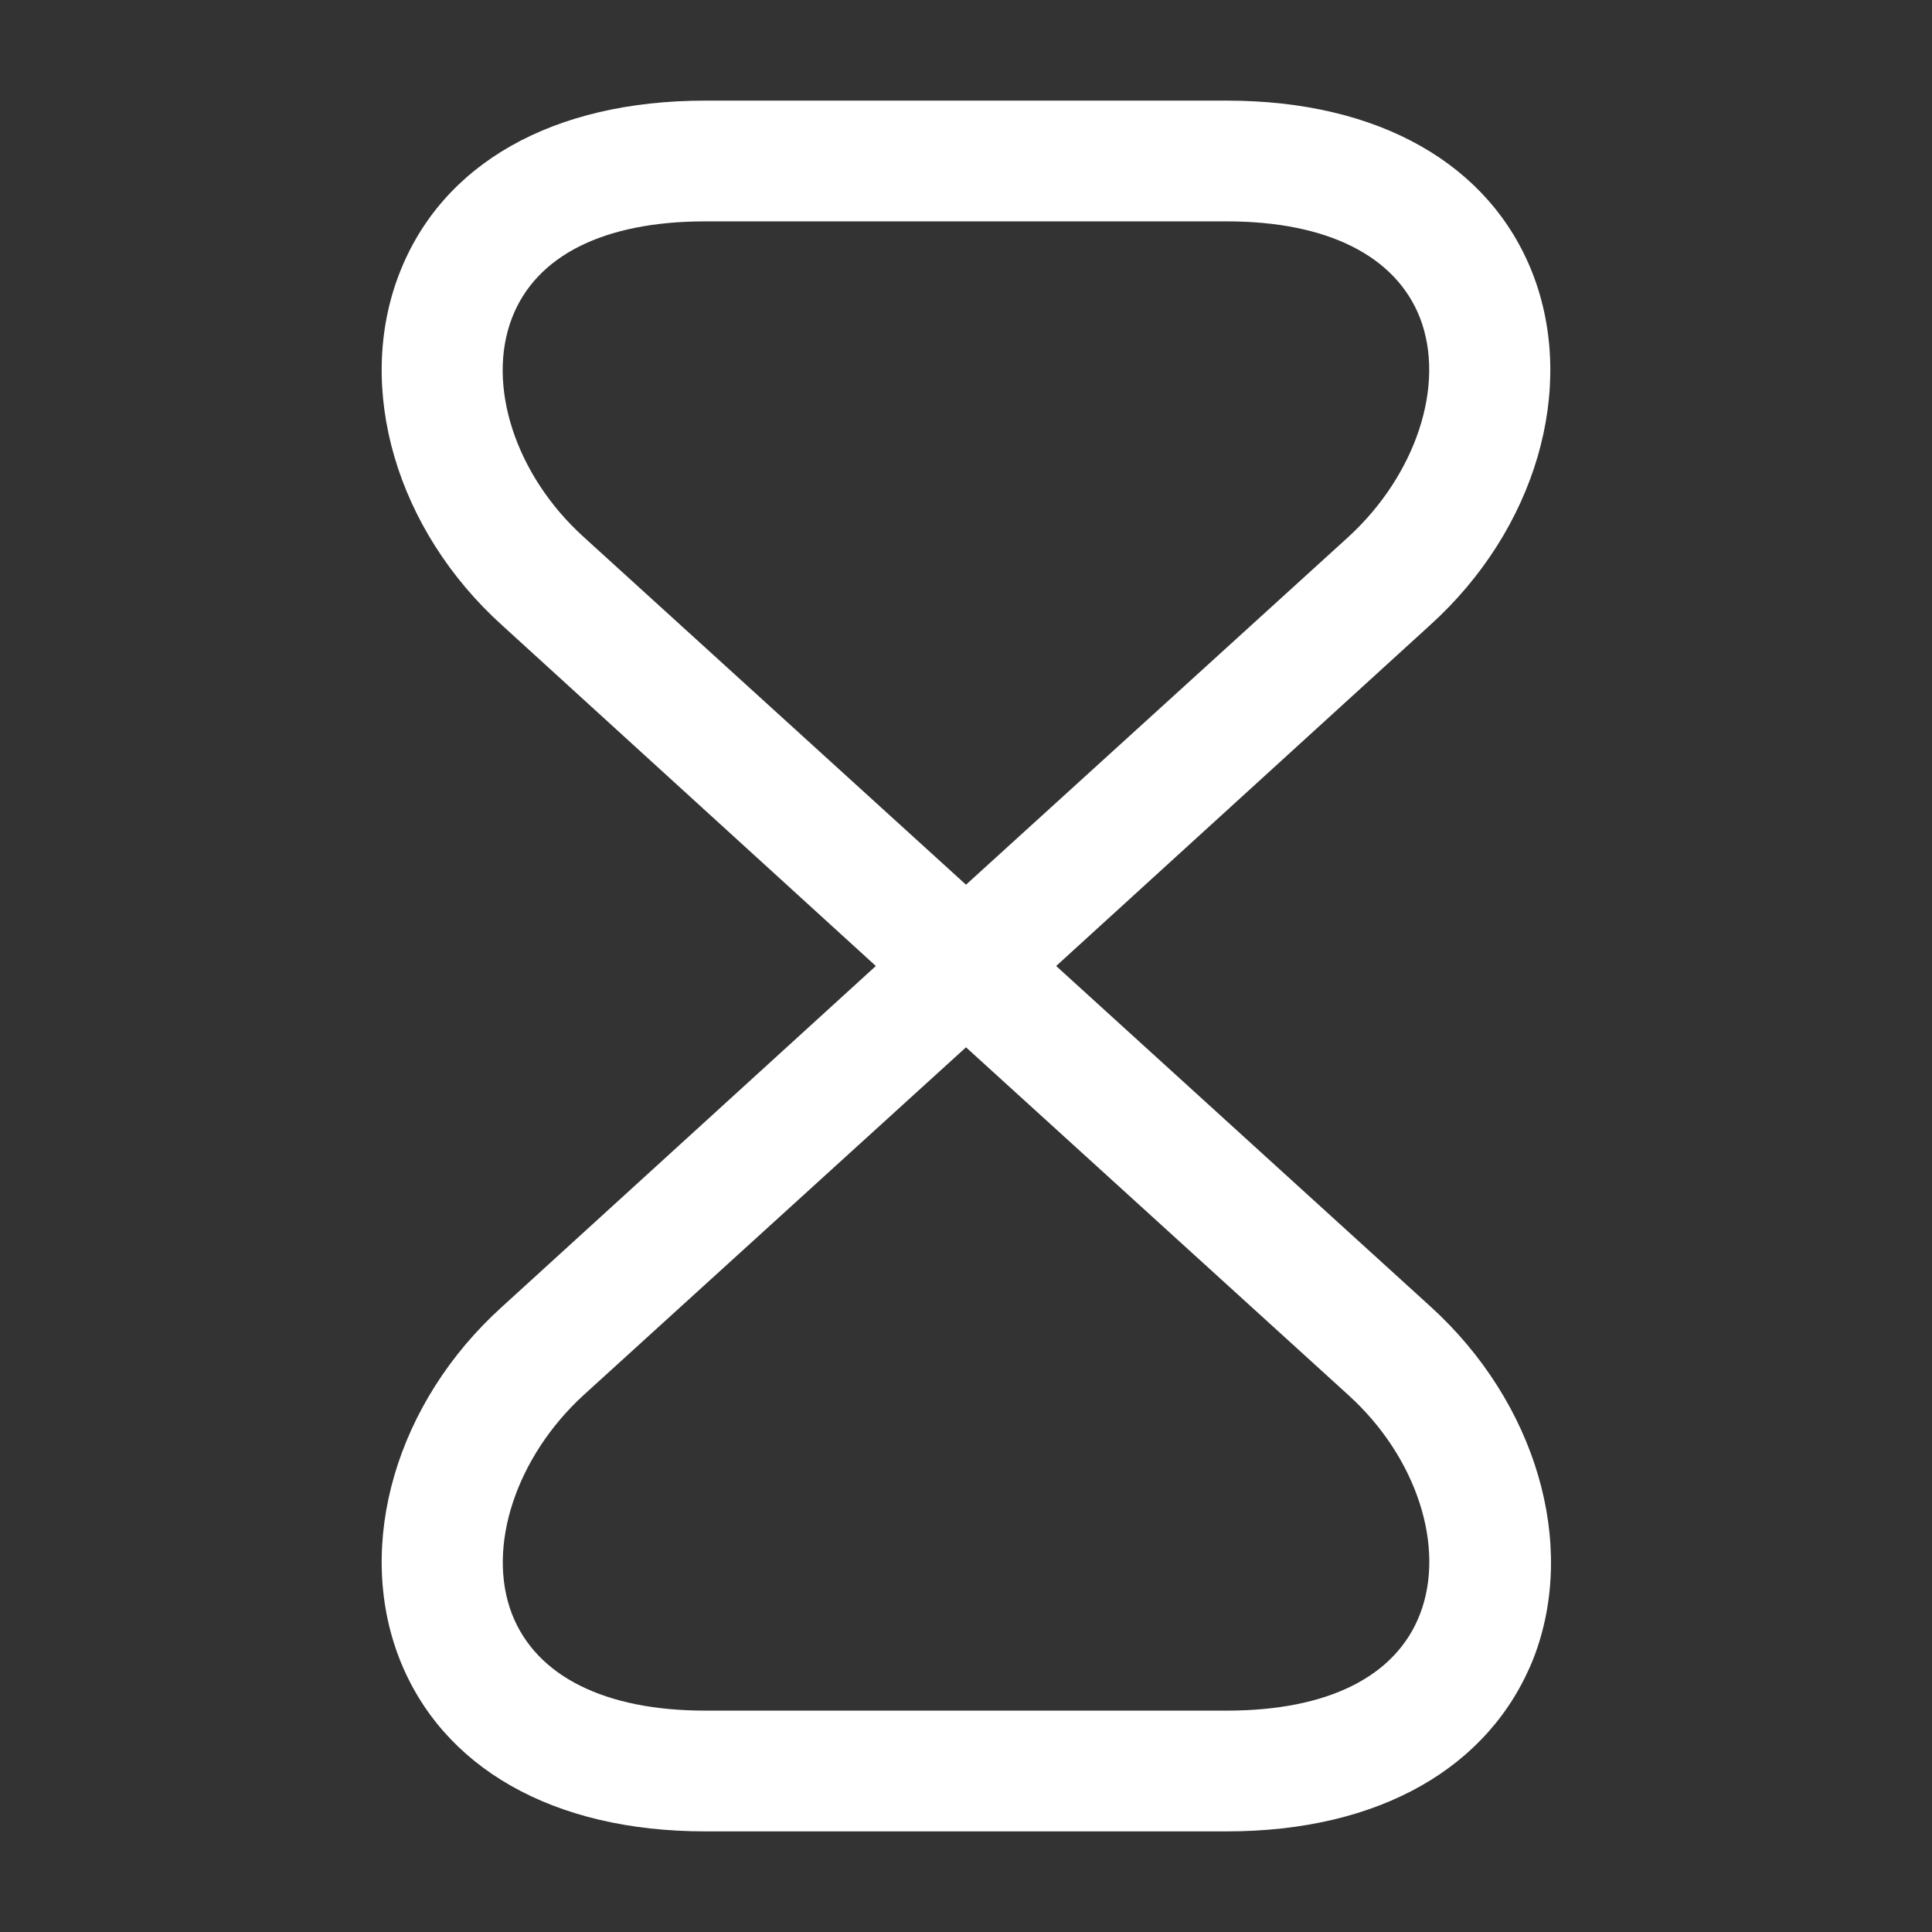 <svg width="24" height="24" viewBox="0 0 24 24" fill="none" xmlns="http://www.w3.org/2000/svg">
<rect x="0" y="0" width="24" height="24" fill="#333333" stroke="none"/>
<path d="M15.24 22.75H8.76C6.87 22.75 5.49 21.96 4.96 20.6C4.41 19.18 4.92 17.42 6.24 16.23L10.88 12L6.24 7.77C4.92 6.58 4.41 4.82 4.96 3.4C5.49 2.03 6.87 1.25 8.76 1.25H15.24C17.13 1.25 18.51 2.04 19.04 3.4C19.59 4.82 19.08 6.58 17.76 7.77L13.12 12L17.77 16.23C19.08 17.42 19.6 19.18 19.05 20.6C18.51 21.96 17.13 22.75 15.24 22.75ZM12 13.01L7.25 17.33C6.41 18.1 6.04 19.22 6.36 20.05C6.66 20.82 7.51 21.25 8.76 21.25H15.24C16.49 21.25 17.34 20.83 17.64 20.05C17.96 19.22 17.6 18.1 16.75 17.33L12 13.01ZM8.76 2.75C7.51 2.75 6.66 3.17 6.36 3.95C6.04 4.78 6.4 5.9 7.25 6.67L12 10.99L16.75 6.67C17.59 5.9 17.96 4.78 17.64 3.95C17.34 3.18 16.49 2.75 15.24 2.75H8.76Z" fill="#fff"/>
</svg>
